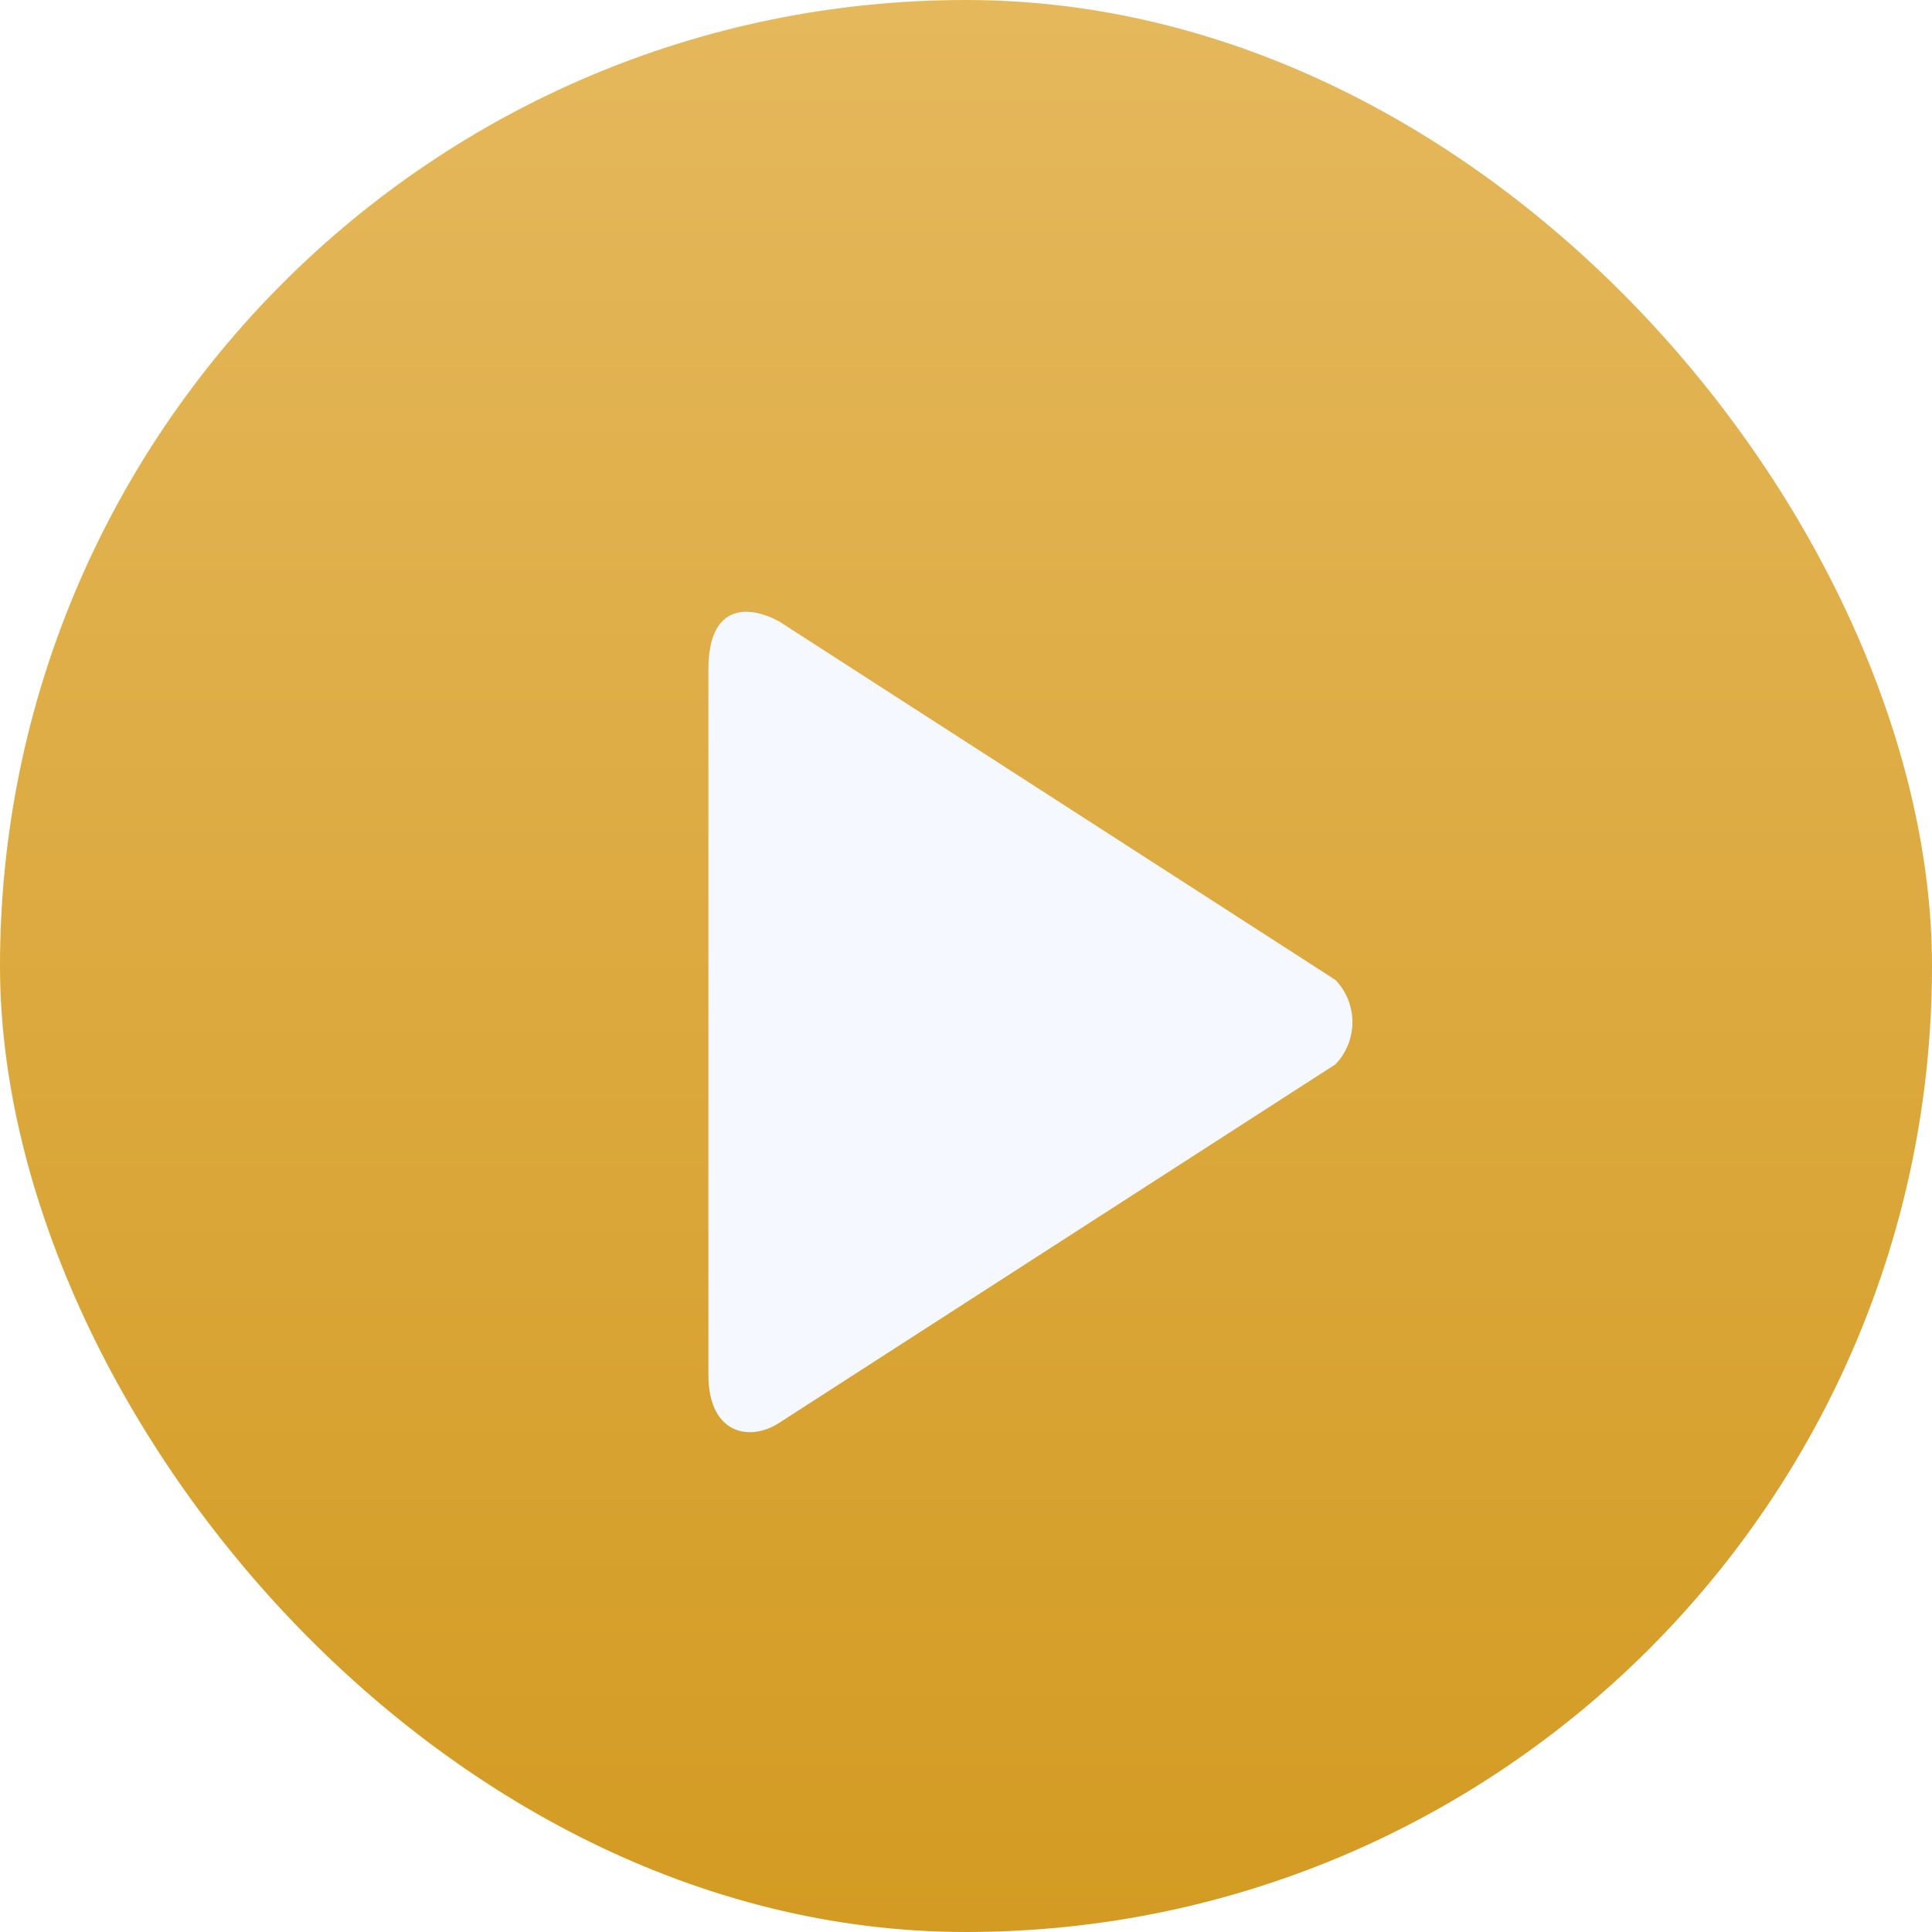 <svg width="60" height="60" viewBox="0 0 60 60" fill="none" xmlns="http://www.w3.org/2000/svg">
<g id="Group 1000003941">
<rect id="Rectangle 1835" width="60" height="60" rx="30" fill="url(#paint0_linear_48_4471)"/>
<g id="Page-1" filter="url(#filter0_d_48_4471)">
<g id="Icon-Set-Filled">
<path id="play" fill-rule="evenodd" clip-rule="evenodd" d="M41.467 28.429L24.198 17.3C23.174 16.748 22 16.806 22 18.786V40.701C22 42.512 23.259 42.797 24.198 42.188L41.467 31.058C42.178 30.332 42.178 29.156 41.467 28.429Z" fill="#F5F9FF"/>
</g>
</g>
</g>
<defs>
<filter id="filter0_d_48_4471" x="17" y="14" width="30" height="35.478" filterUnits="userSpaceOnUse" color-interpolation-filters="sRGB">
<feFlood flood-opacity="0" result="BackgroundImageFix"/>
<feColorMatrix in="SourceAlpha" type="matrix" values="0 0 0 0 0 0 0 0 0 0 0 0 0 0 0 0 0 0 127 0" result="hardAlpha"/>
<feOffset dy="2"/>
<feGaussianBlur stdDeviation="2.5"/>
<feComposite in2="hardAlpha" operator="out"/>
<feColorMatrix type="matrix" values="0 0 0 0 0 0 0 0 0 0 0 0 0 0 0 0 0 0 0.25 0"/>
<feBlend mode="normal" in2="BackgroundImageFix" result="effect1_dropShadow_48_4471"/>
<feBlend mode="normal" in="SourceGraphic" in2="effect1_dropShadow_48_4471" result="shape"/>
</filter>
<linearGradient id="paint0_linear_48_4471" x1="30" y1="0" x2="30" y2="60" gradientUnits="userSpaceOnUse">
<stop stop-color="#e5b85c"/>
<stop offset="1" stop-color="#d39b22"/>
</linearGradient>
</defs>
</svg>
